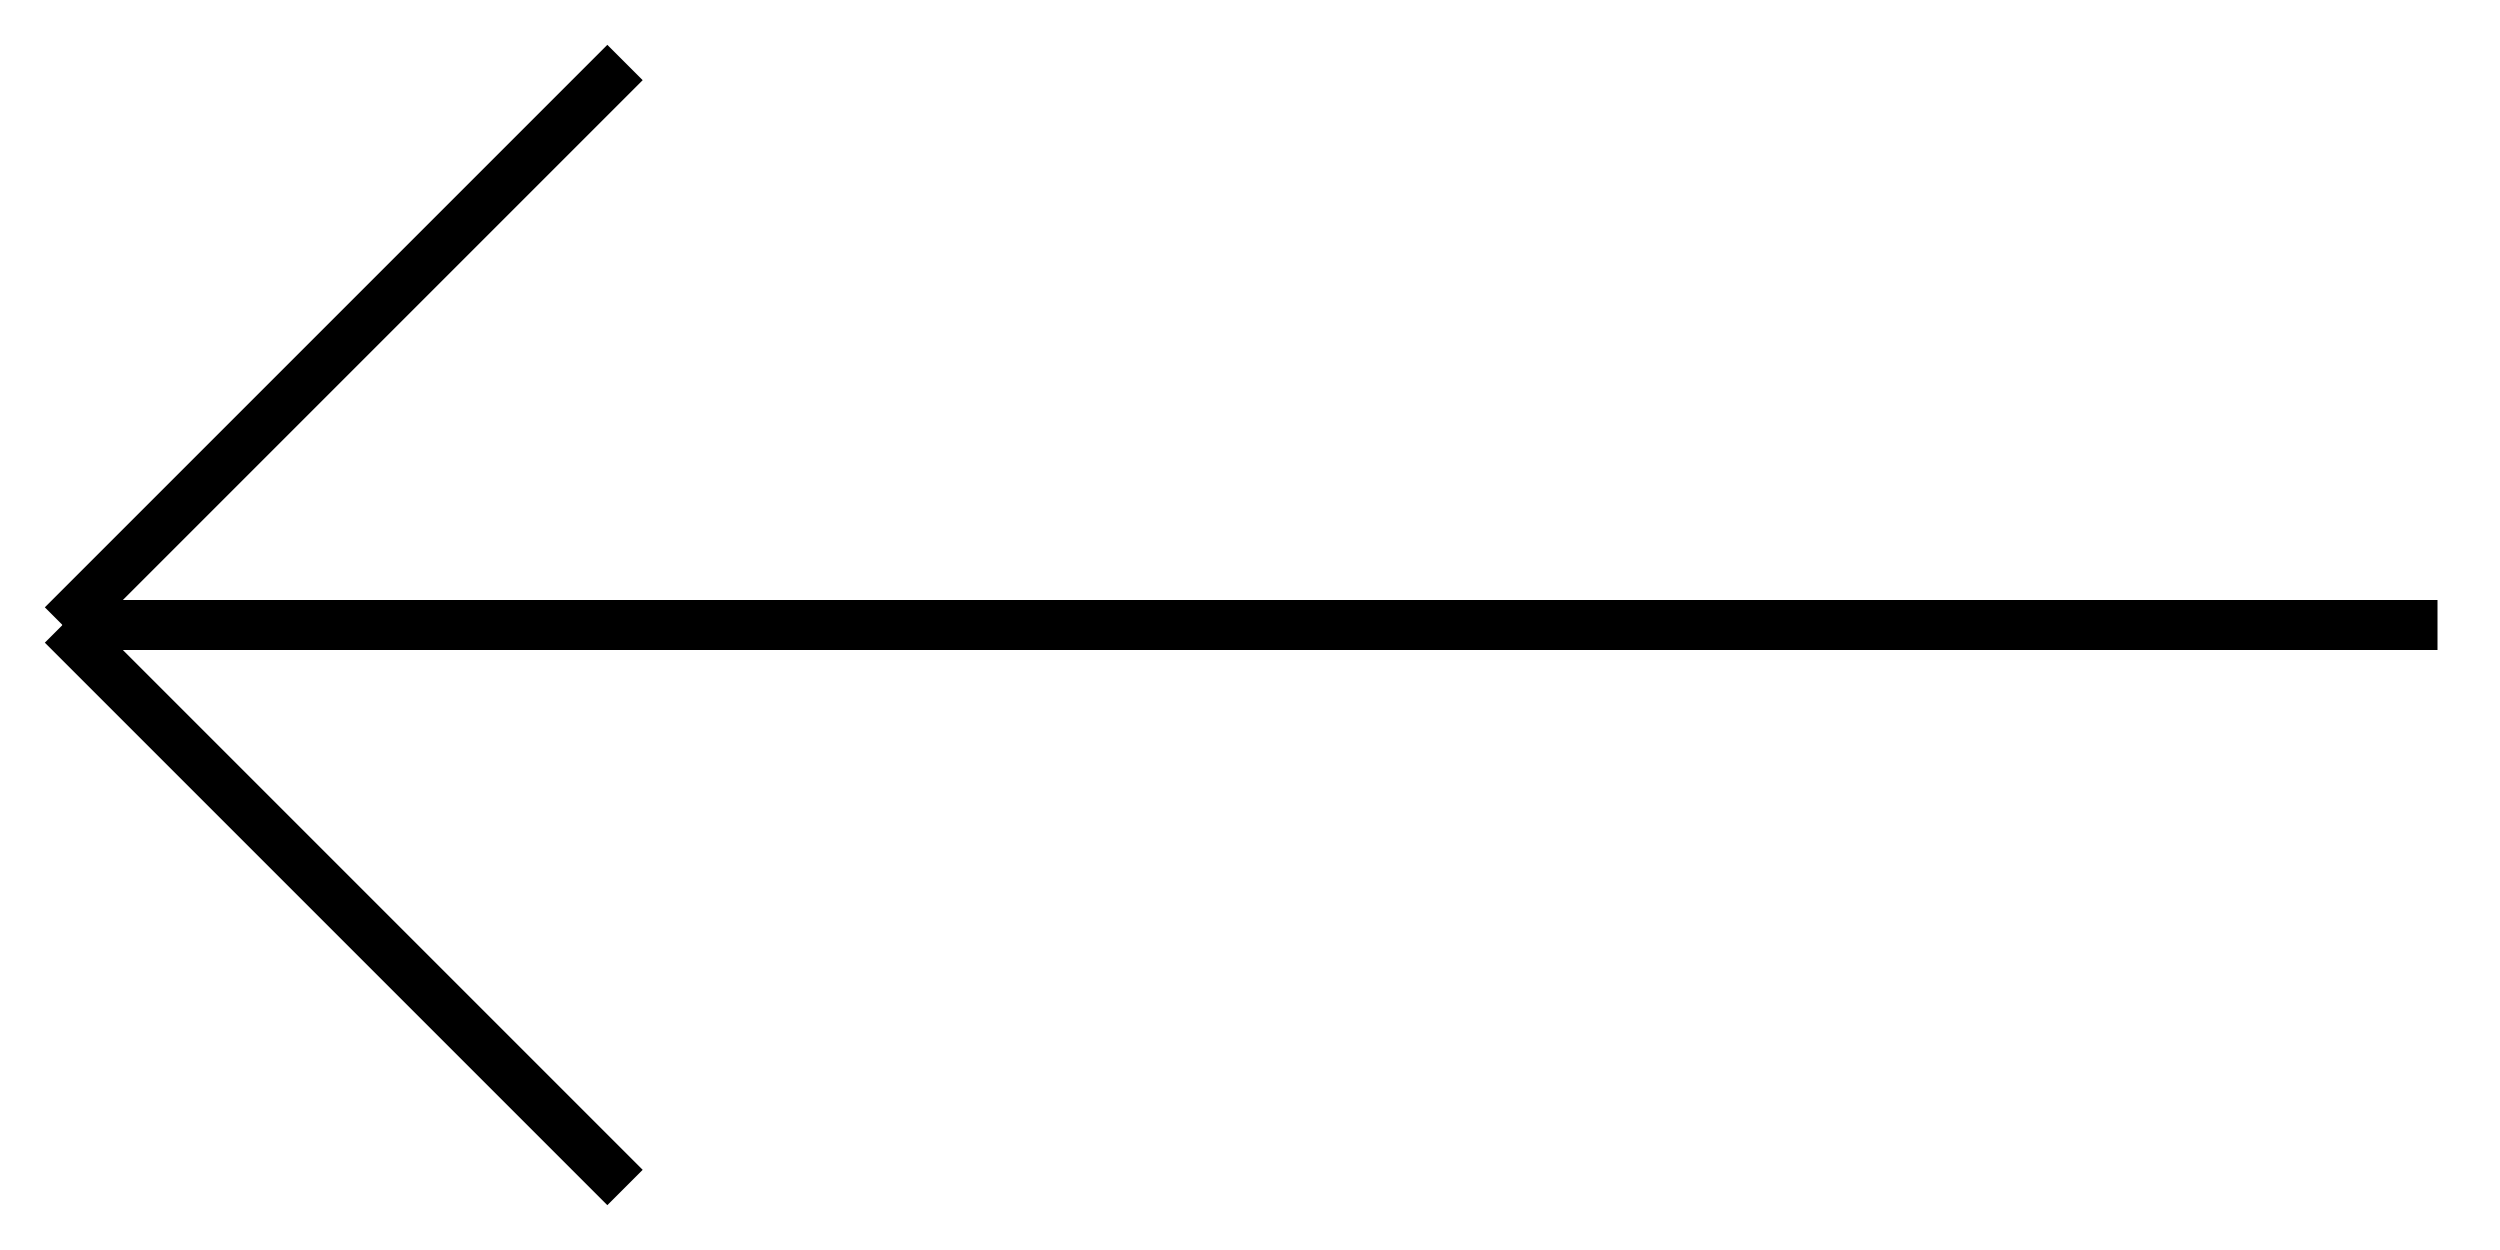 <svg viewBox="0 0 200 100" xmlns="http://www.w3.org/2000/svg" stroke="black" fill="black" stroke-width="4px">
  <g>
    <line x1="5" y1="50" x2="195" y2="50" strokeLinecap="round" />
    <line x1="5" y1="50" x2="50" y2="5" strokeLinecap="round" />
    <line x1="5" y1="50" x2="50" y2="95" strokeLinecap="round" />
  </g>
</svg>
